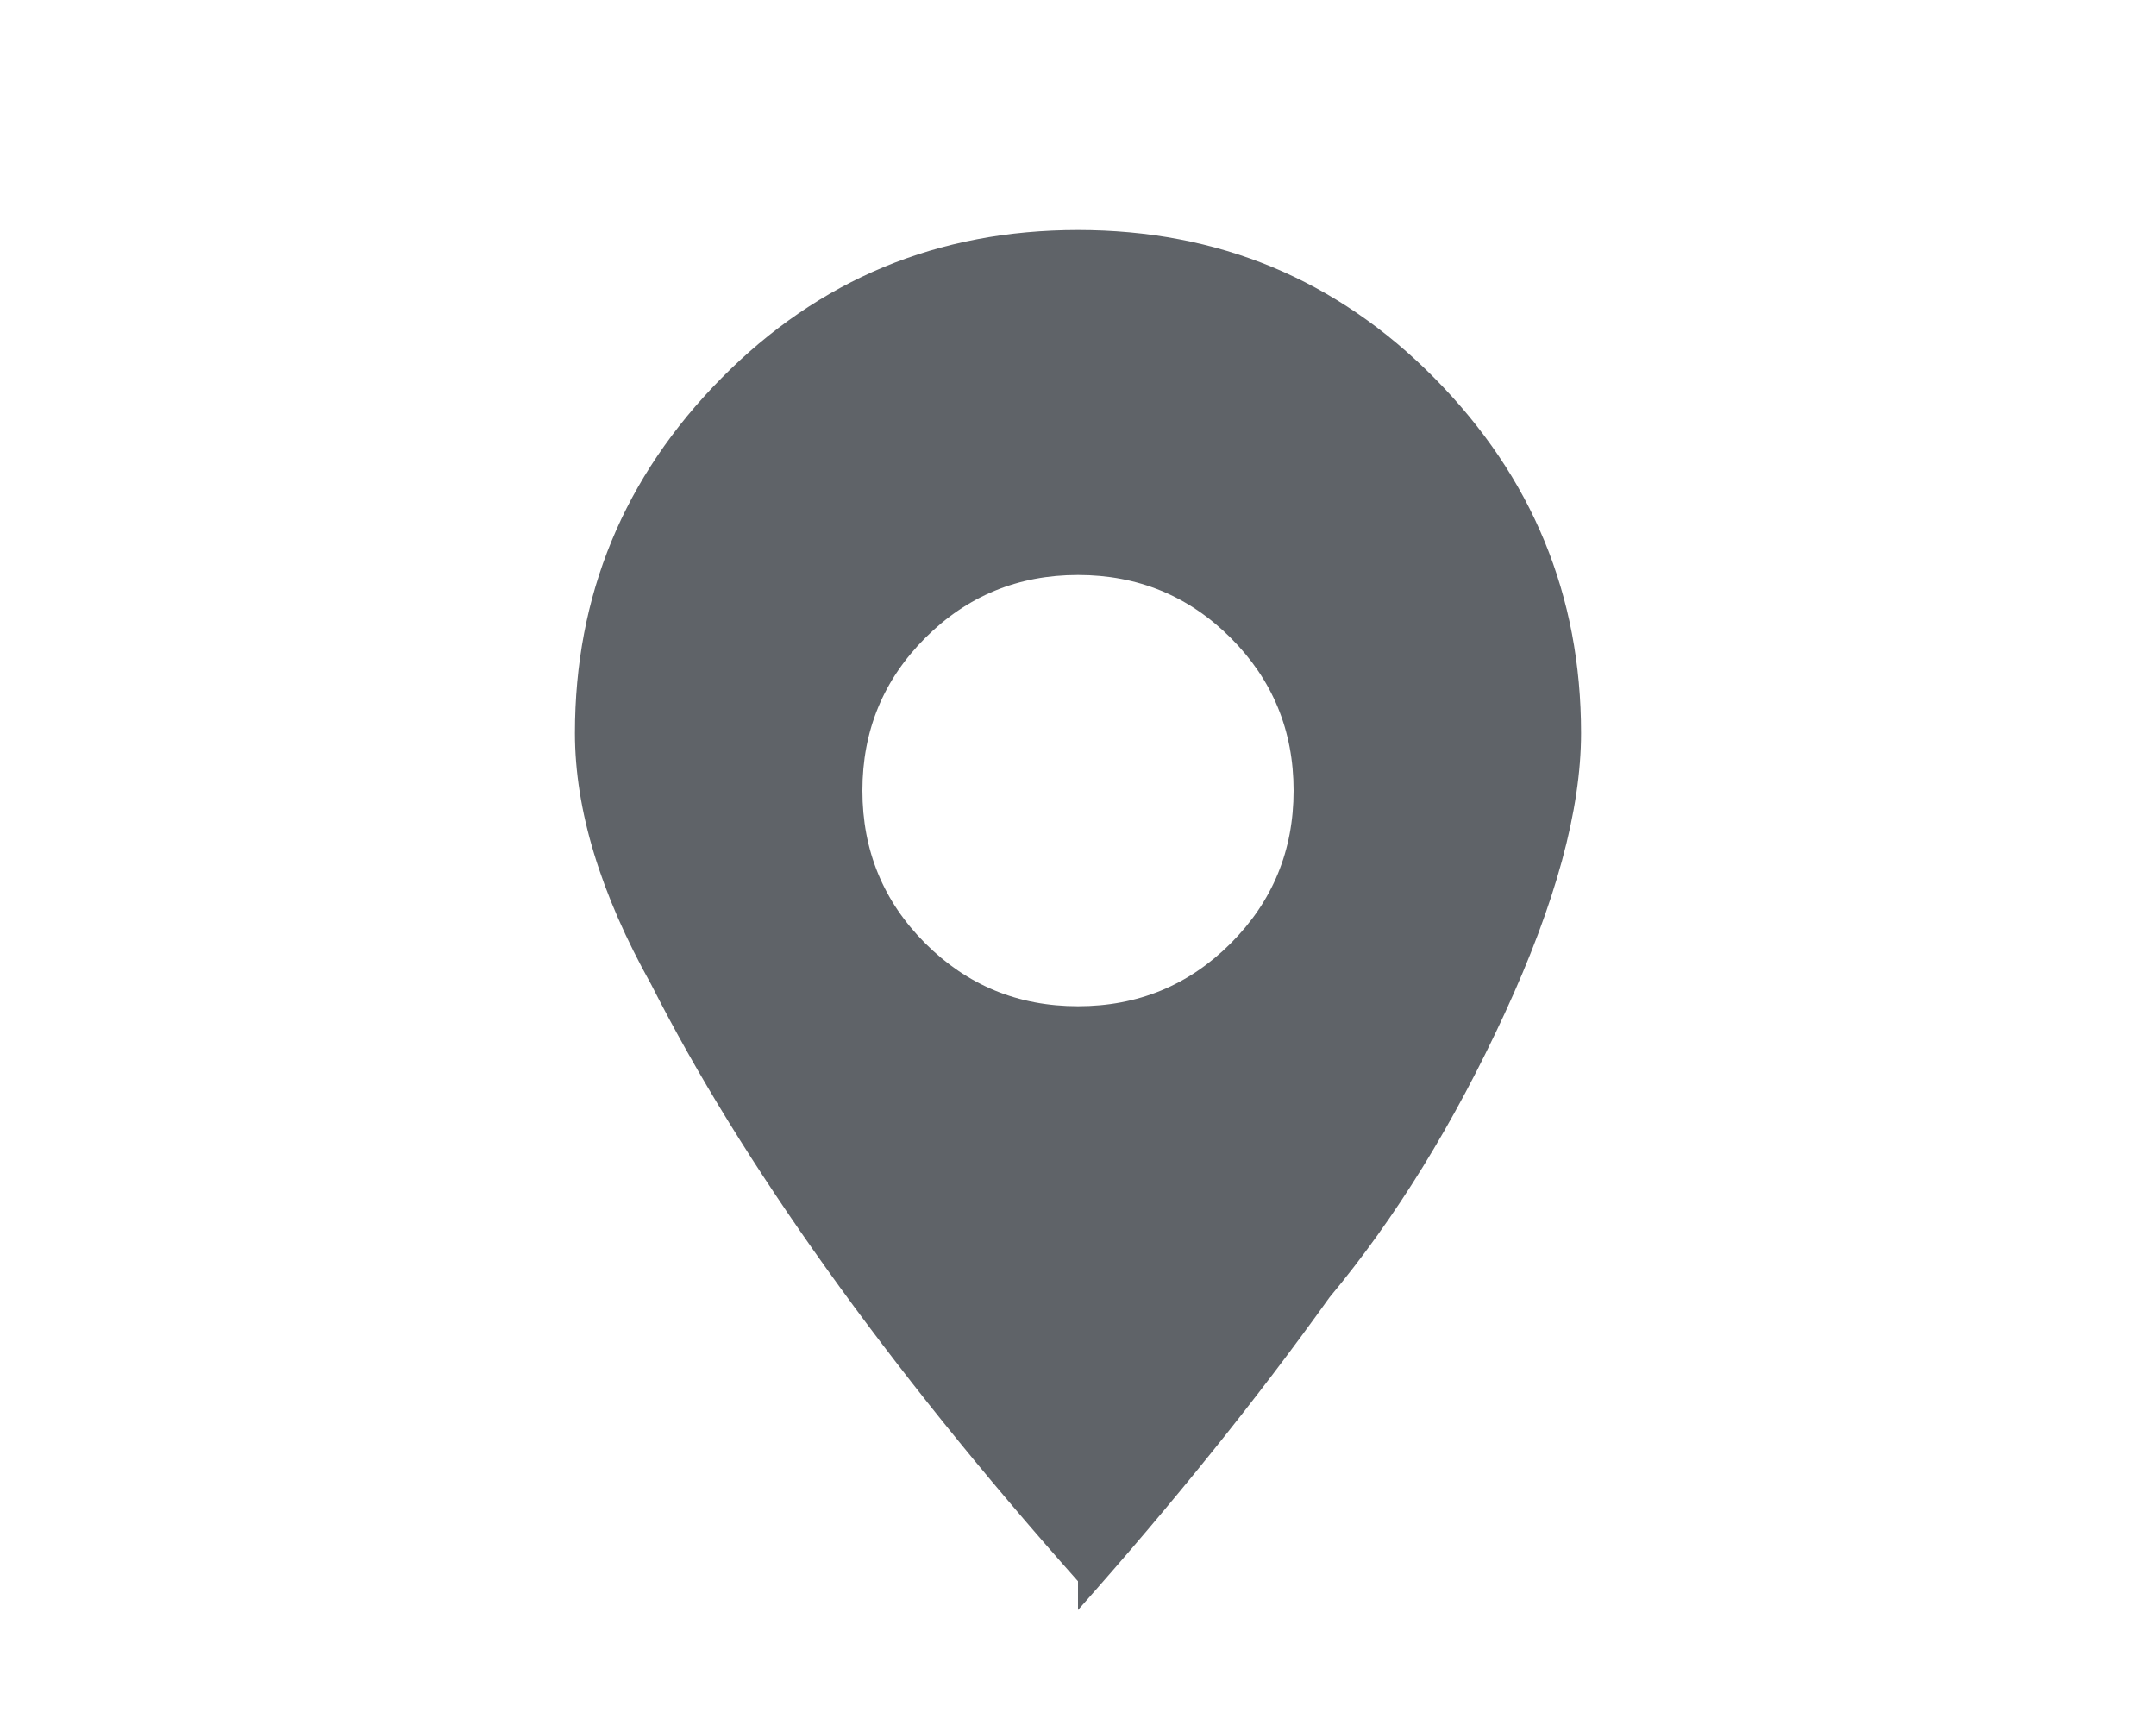 <svg xmlns="http://www.w3.org/2000/svg" height="24px" viewBox="0 -960 960 960" width="30px" fill="#5f6368">
  <path d="M480-80q-80-90-140-174t-97.5-158Q200-488 200-552q0-115 81.5-197.5T480-832q117 0 198.5 82.5T760-552q0 64-42.5 156t-97.5 158q-60 84-140 174ZM480-400q50 0 85-35t35-85q0-50-35-85t-85-35q-50 0-85 35t-35 85q0 50 35 85t85 35Z" fill-rule="evenodd"/>
</svg>
